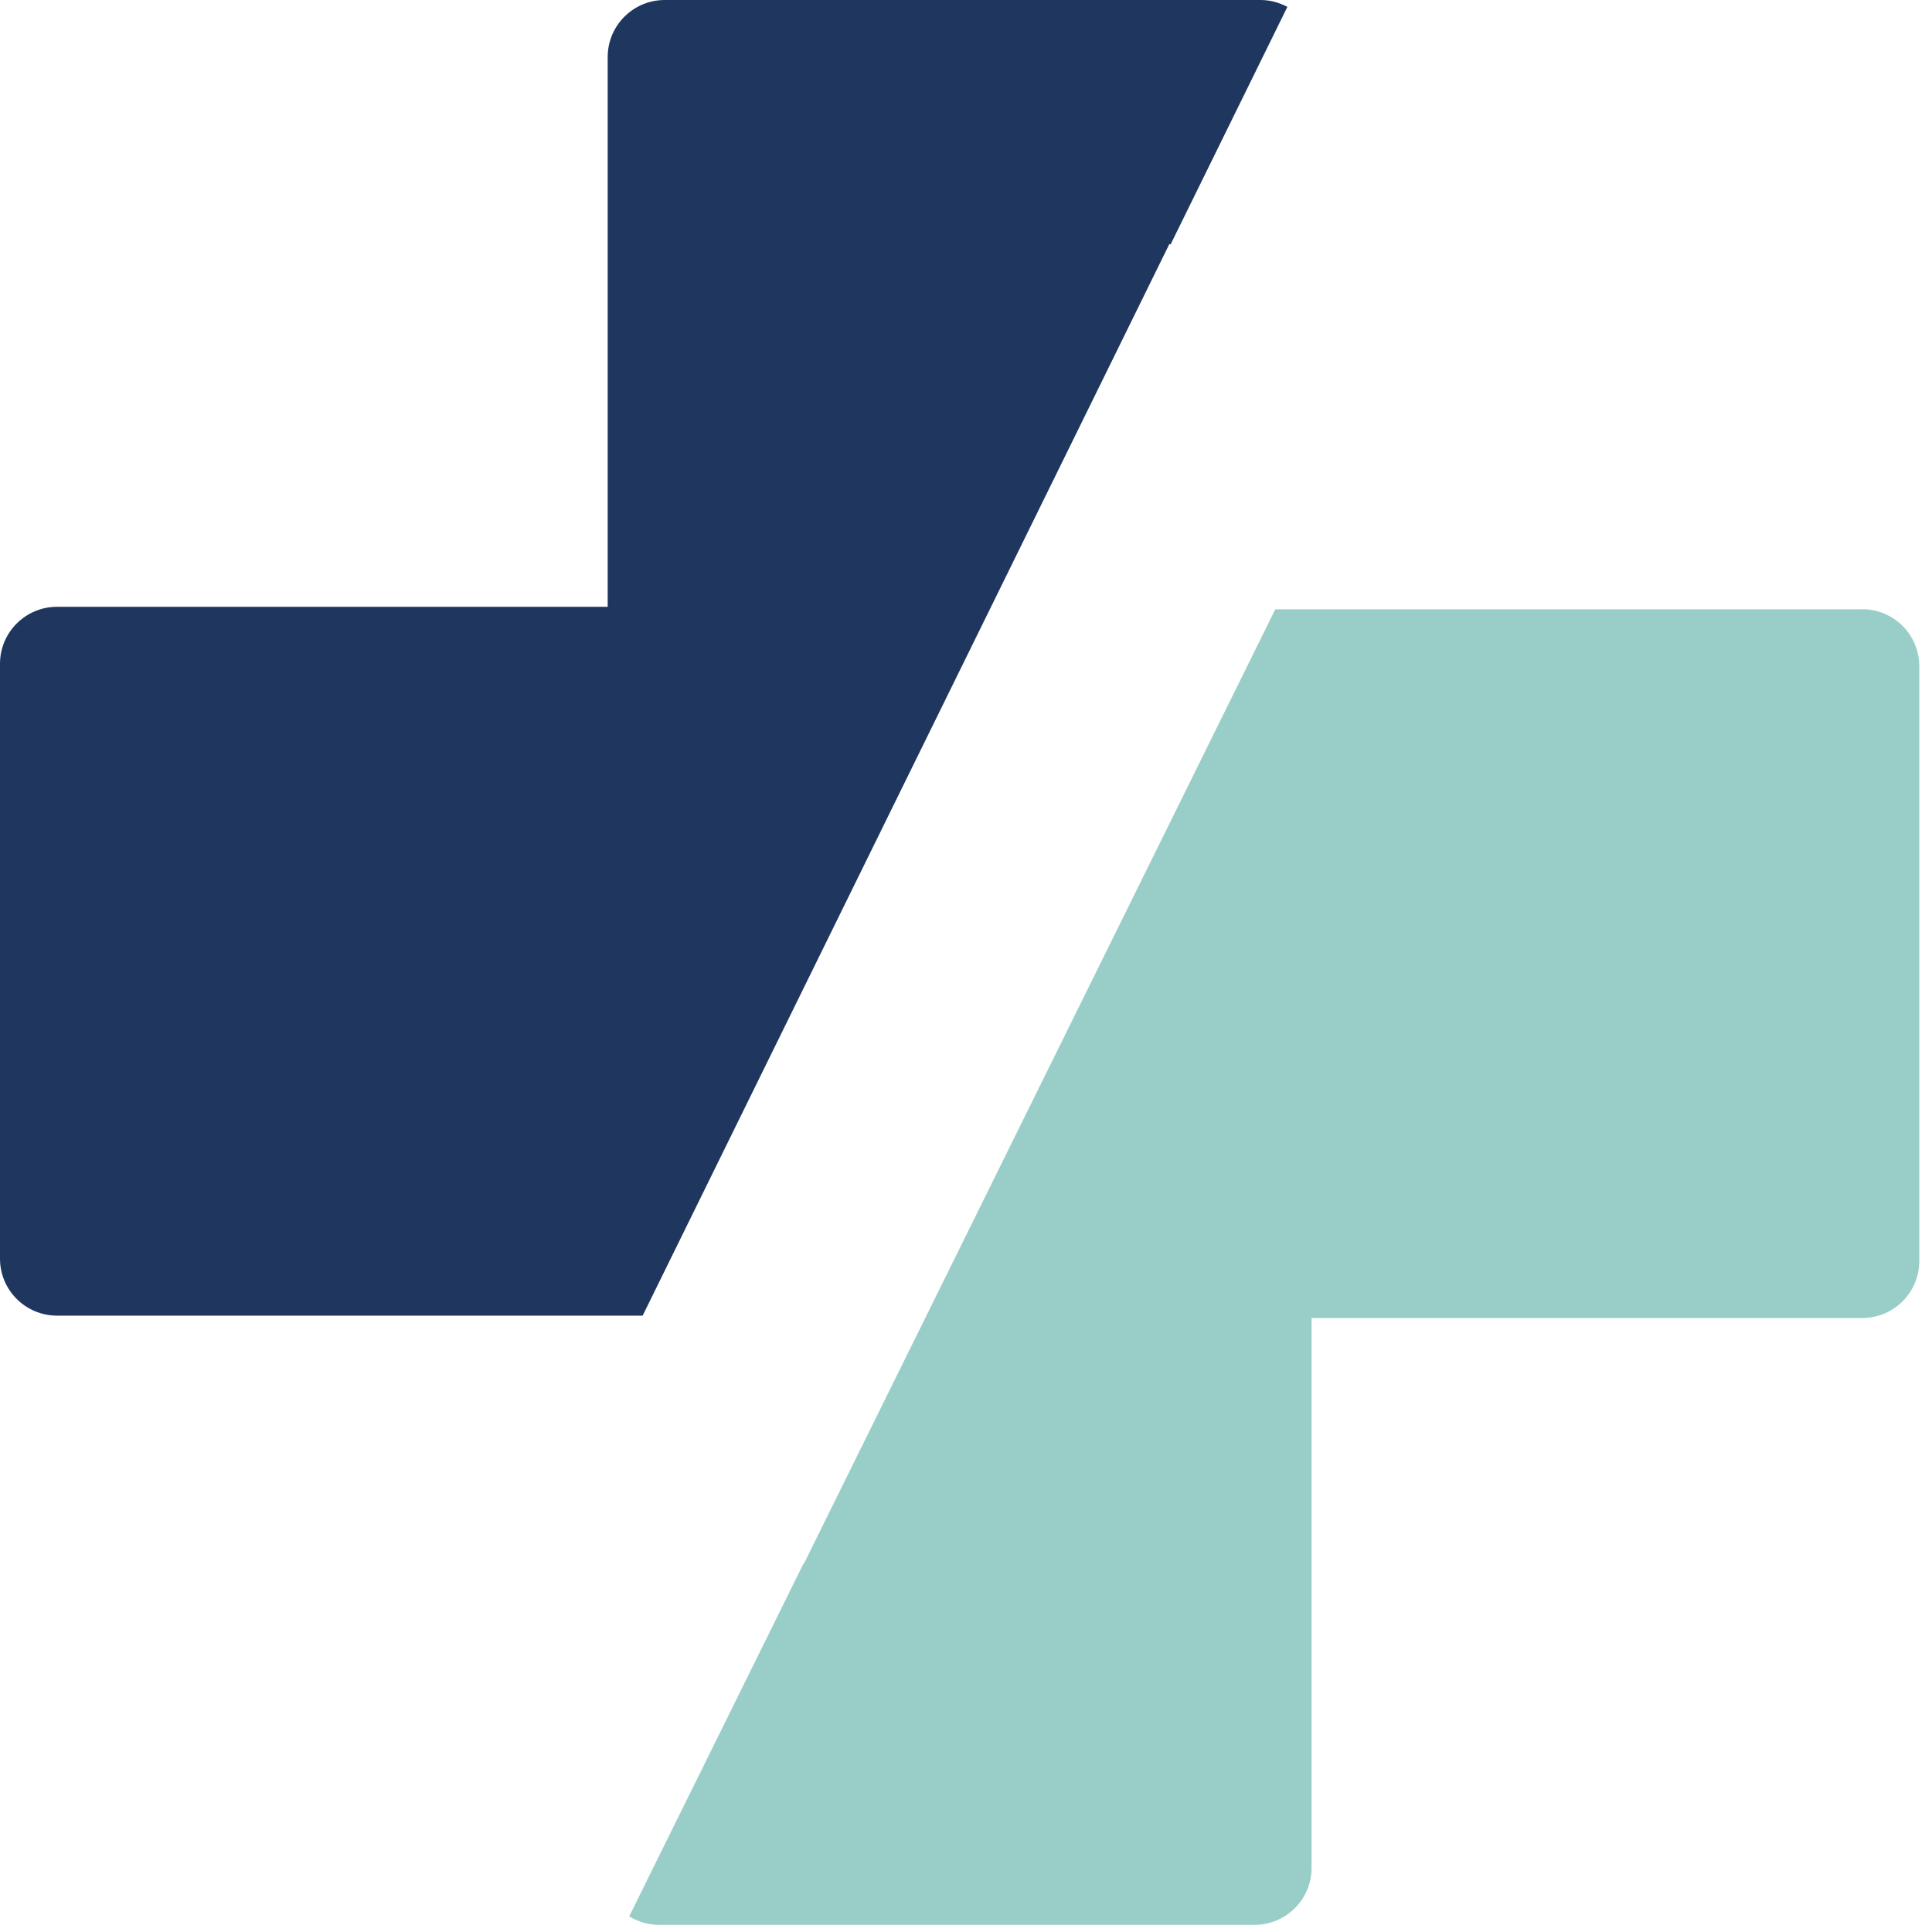 <svg width="87" height="87" viewBox="0 0 87 87" fill="none" xmlns="http://www.w3.org/2000/svg">
<path d="M52.712 11.009L57.972 0.309C57.602 0.114 57.192 0 56.761 0H29.934C28.515 0 27.365 1.149 27.365 2.566V27.325H2.57C1.15 27.325 0 28.474 0 29.891V56.679C0 58.096 1.15 59.245 2.57 59.245H28.939L52.658 10.989L52.712 11.009Z" fill="#1F375E"/>
<path d="M83.857 27.439H57.427L36.197 70.422H36.177L28.334 86.295C28.73 86.537 29.188 86.678 29.665 86.678H56.492C57.911 86.678 59.062 85.529 59.062 84.112V59.352H83.857C85.276 59.352 86.427 58.204 86.427 56.787V29.999C86.427 28.581 85.276 27.433 83.857 27.433V27.439Z" fill="#98CEC7"/>
</svg>
